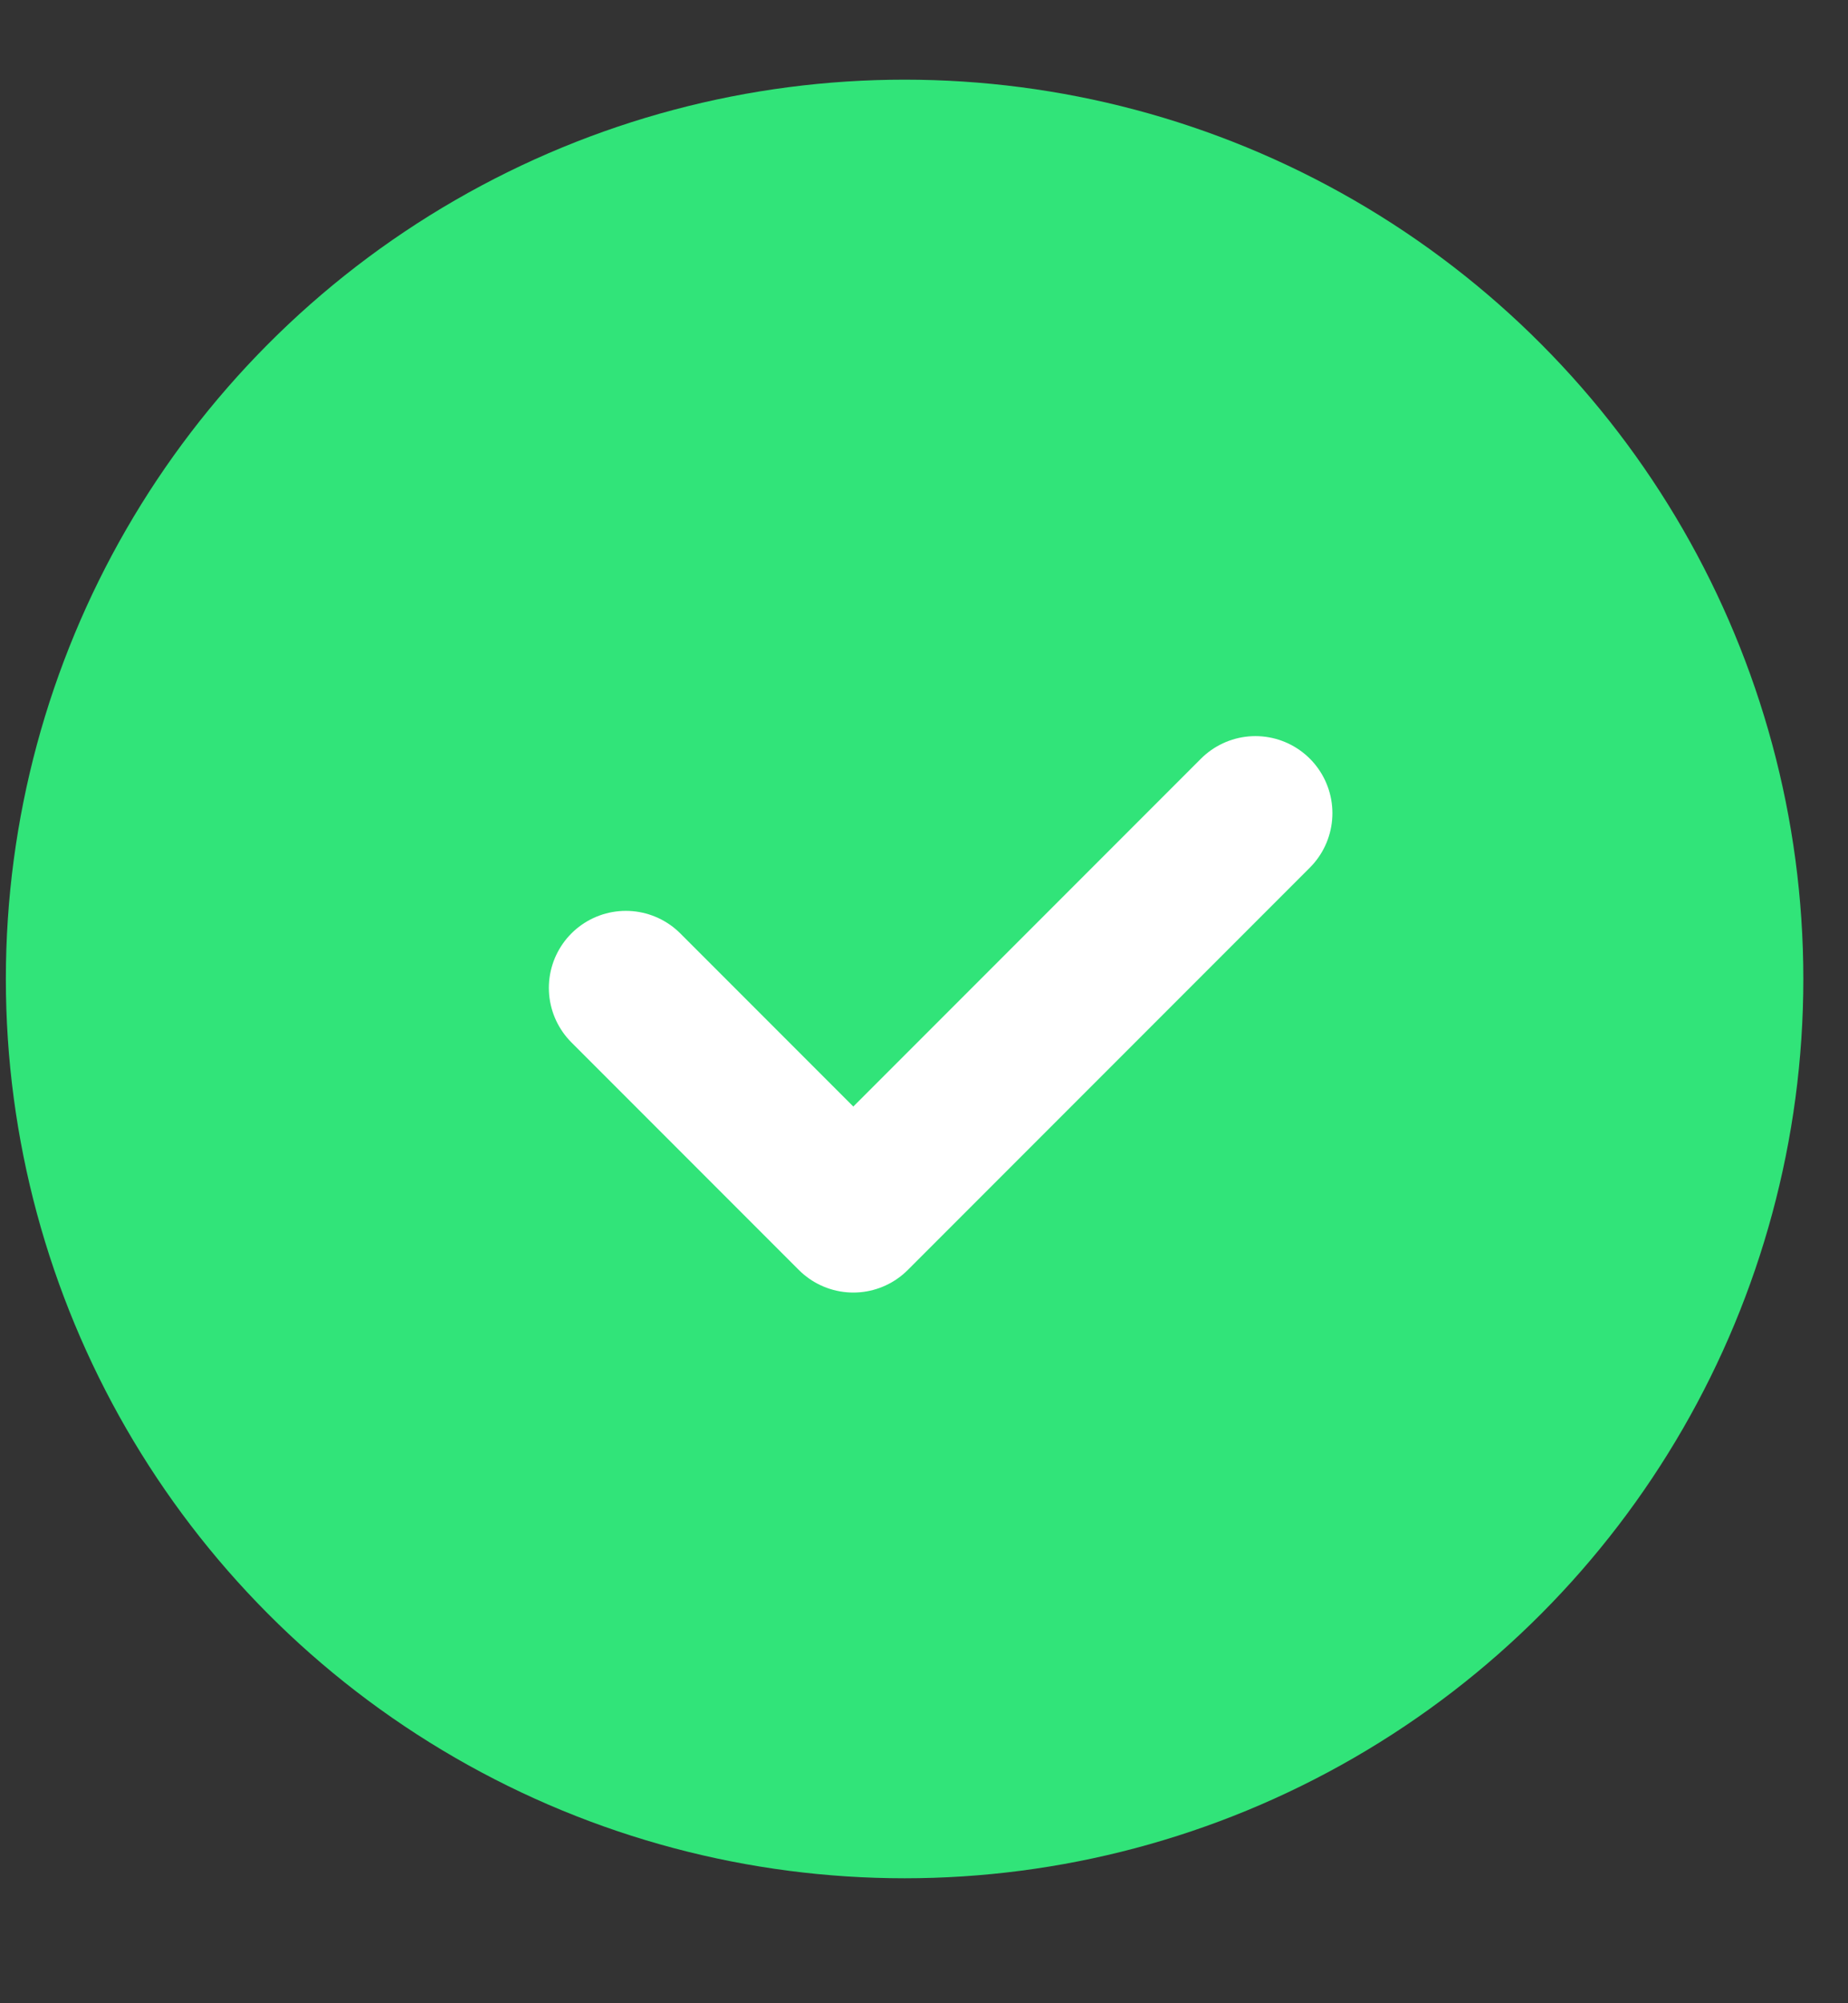 <svg width="12" height="13" viewBox="0 0 12 13" fill="none"
    xmlns="http://www.w3.org/2000/svg">
    <rect x="0" y="0" width="12" height="13" fill="#333333" stroke="none"/>
    <circle cx="5.874" cy="6.353" r="5.836" fill="#31E479" />
    <path d="M4.064 6.411L5.541 7.888L8.152 5.277" stroke="white" stroke-linecap="round"
        stroke-linejoin="round" />
</svg>